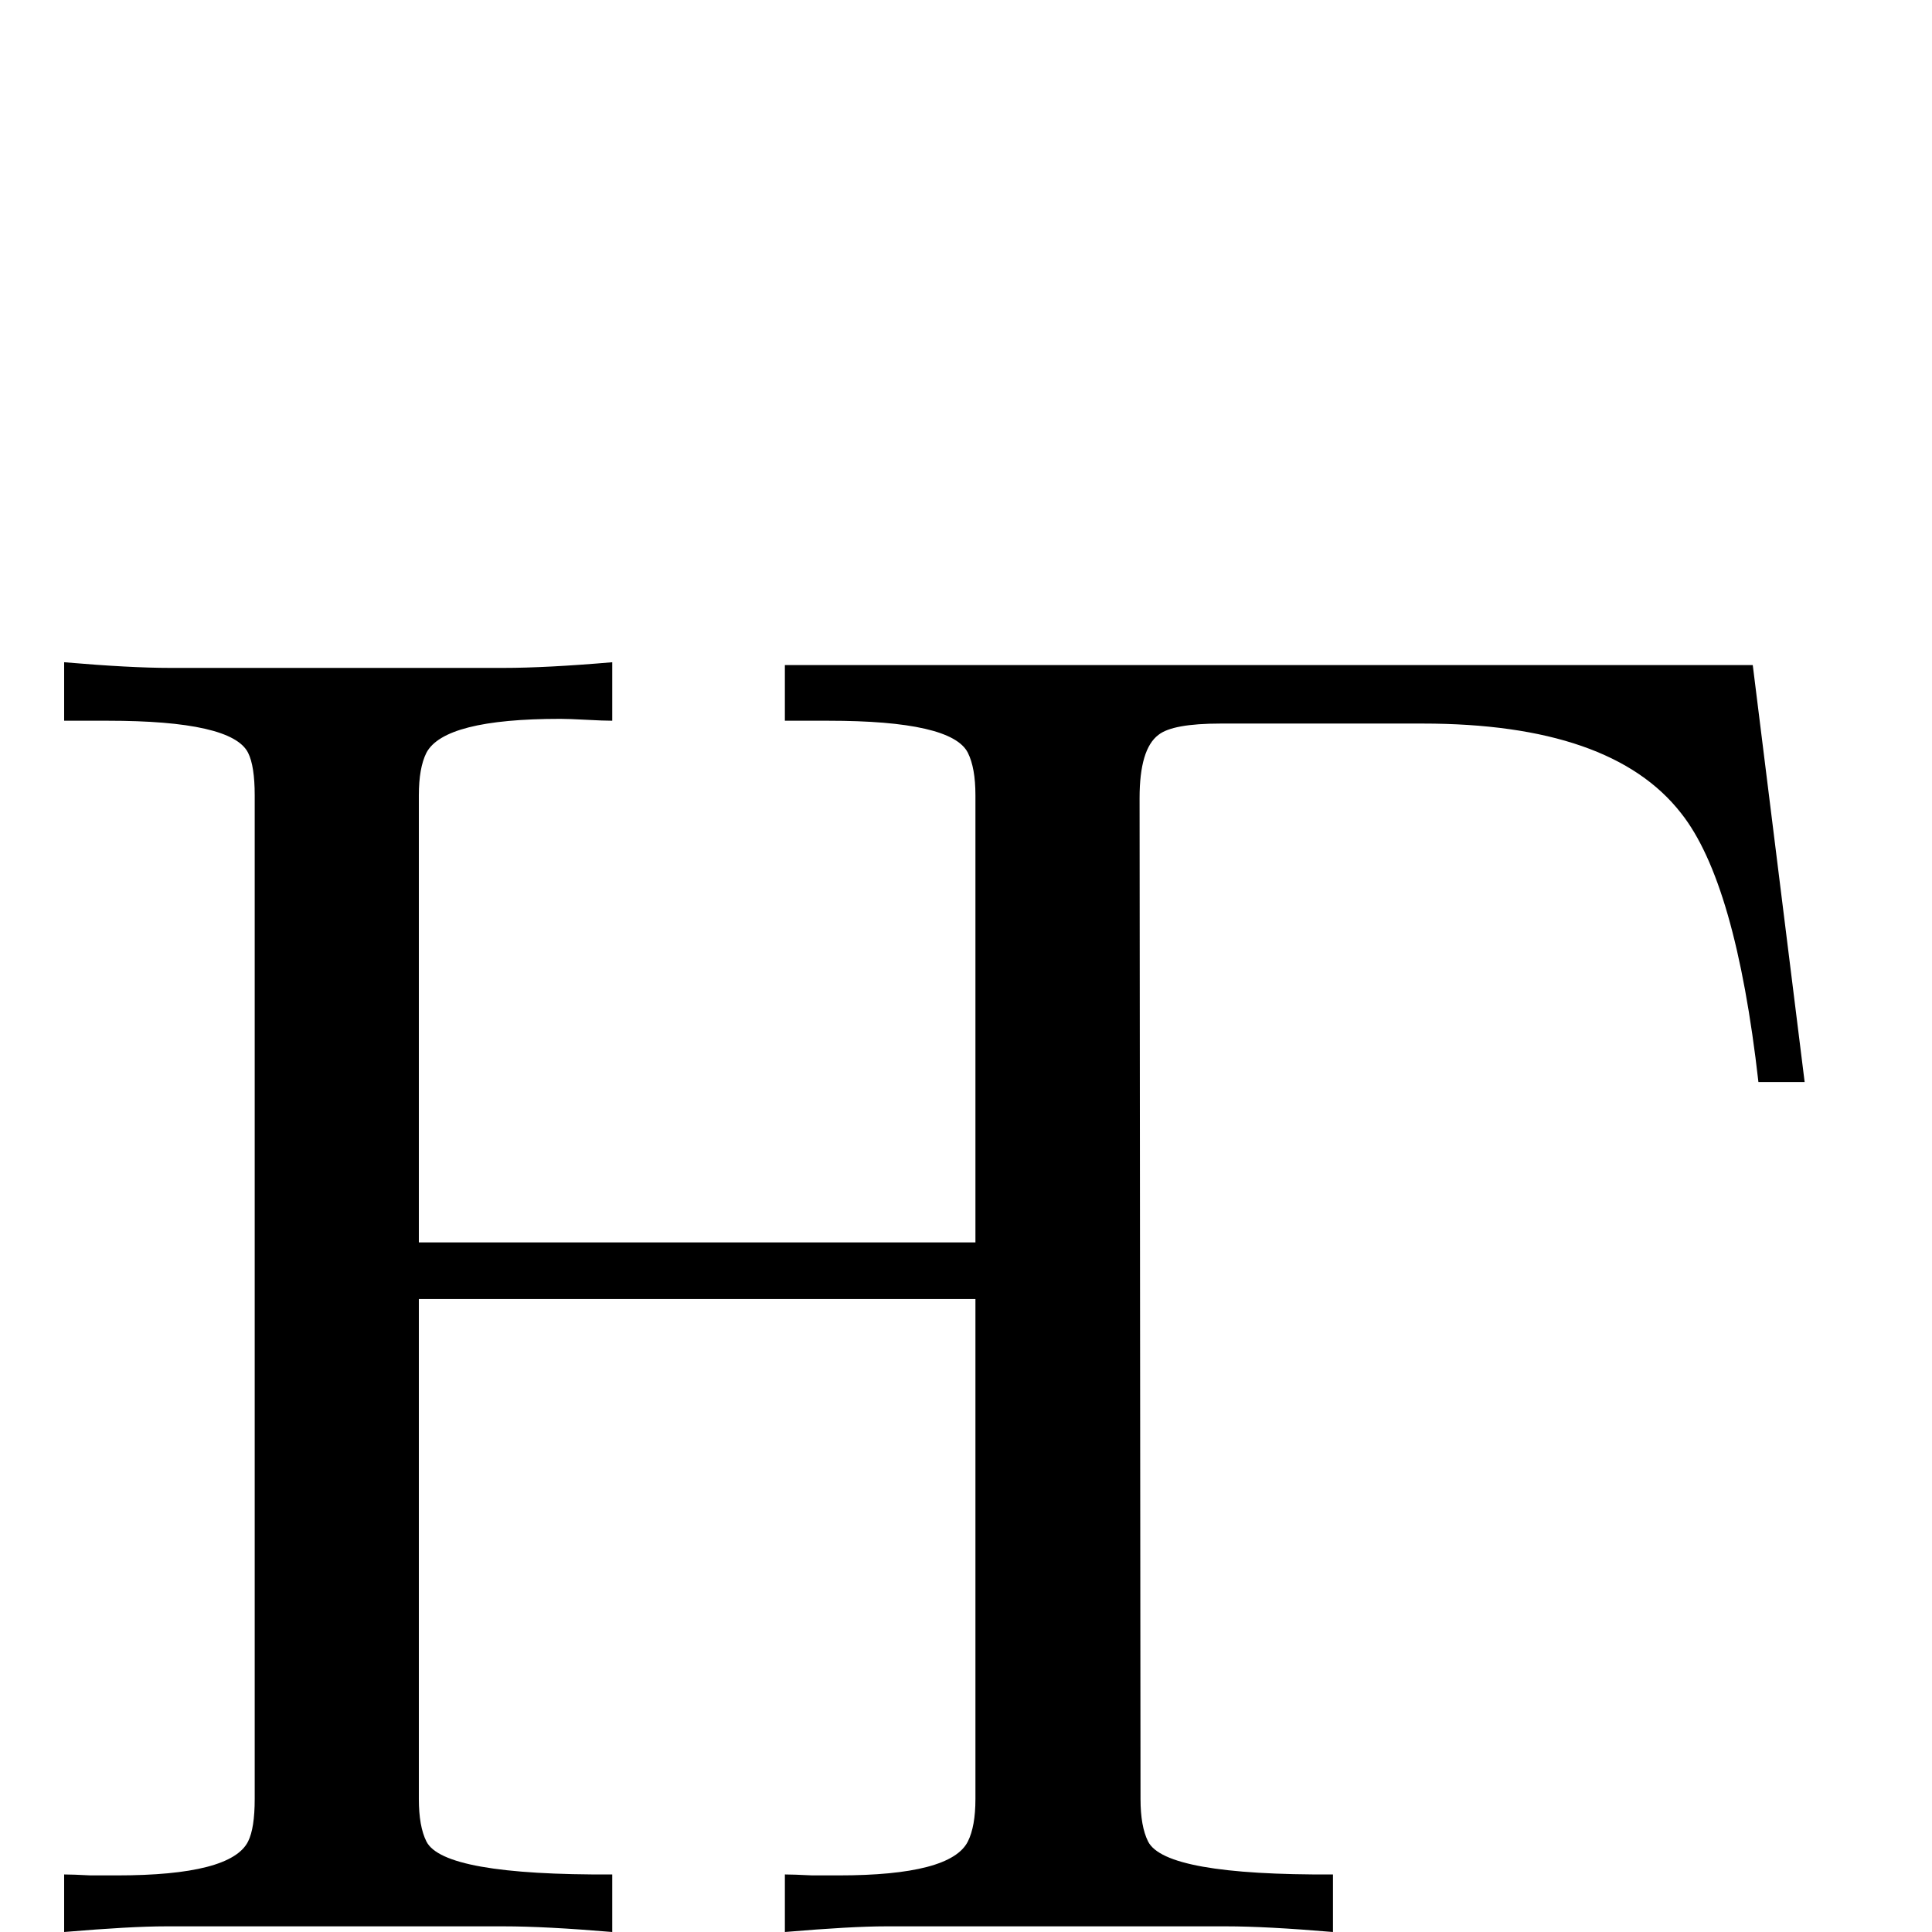 <?xml version="1.0" standalone="no"?>
<!DOCTYPE svg PUBLIC "-//W3C//DTD SVG 1.1//EN" "http://www.w3.org/Graphics/SVG/1.1/DTD/svg11.dtd" >
<svg viewBox="0 -442 2048 2048">
  <g transform="matrix(1 0 0 -1 0 1606)">
   <path fill="currentColor"
d="M1913 901h-49q-24 212 -82 285q-74 95 -274 95h-214q-51 0 -66 -12q-20 -15 -20 -67l1 -1061q0 -29 8 -45q18 -36 196 -35v-61q-71 6 -113 6h-361q-36 0 -107 -6v61q9 0 29 -1h28q119 0 137 36q8 16 8 45v530h-590v-530q0 -29 8 -45q18 -36 197 -35v-61q-71 6 -115 6
h-358q-37 0 -108 -6v61q9 0 28 -1h28q121 0 139 36q7 14 7 45v1064q0 31 -7 45q-17 34 -149 34h-46v62q70 -6 112 -6h354q45 0 115 6v-62q-9 0 -27.5 1t-27.5 1q-123 0 -142 -36q-8 -16 -8 -45v-474h590v474q0 29 -8 45q-17 34 -148 34h-46v59h1026z" />
  </g>

</svg>
